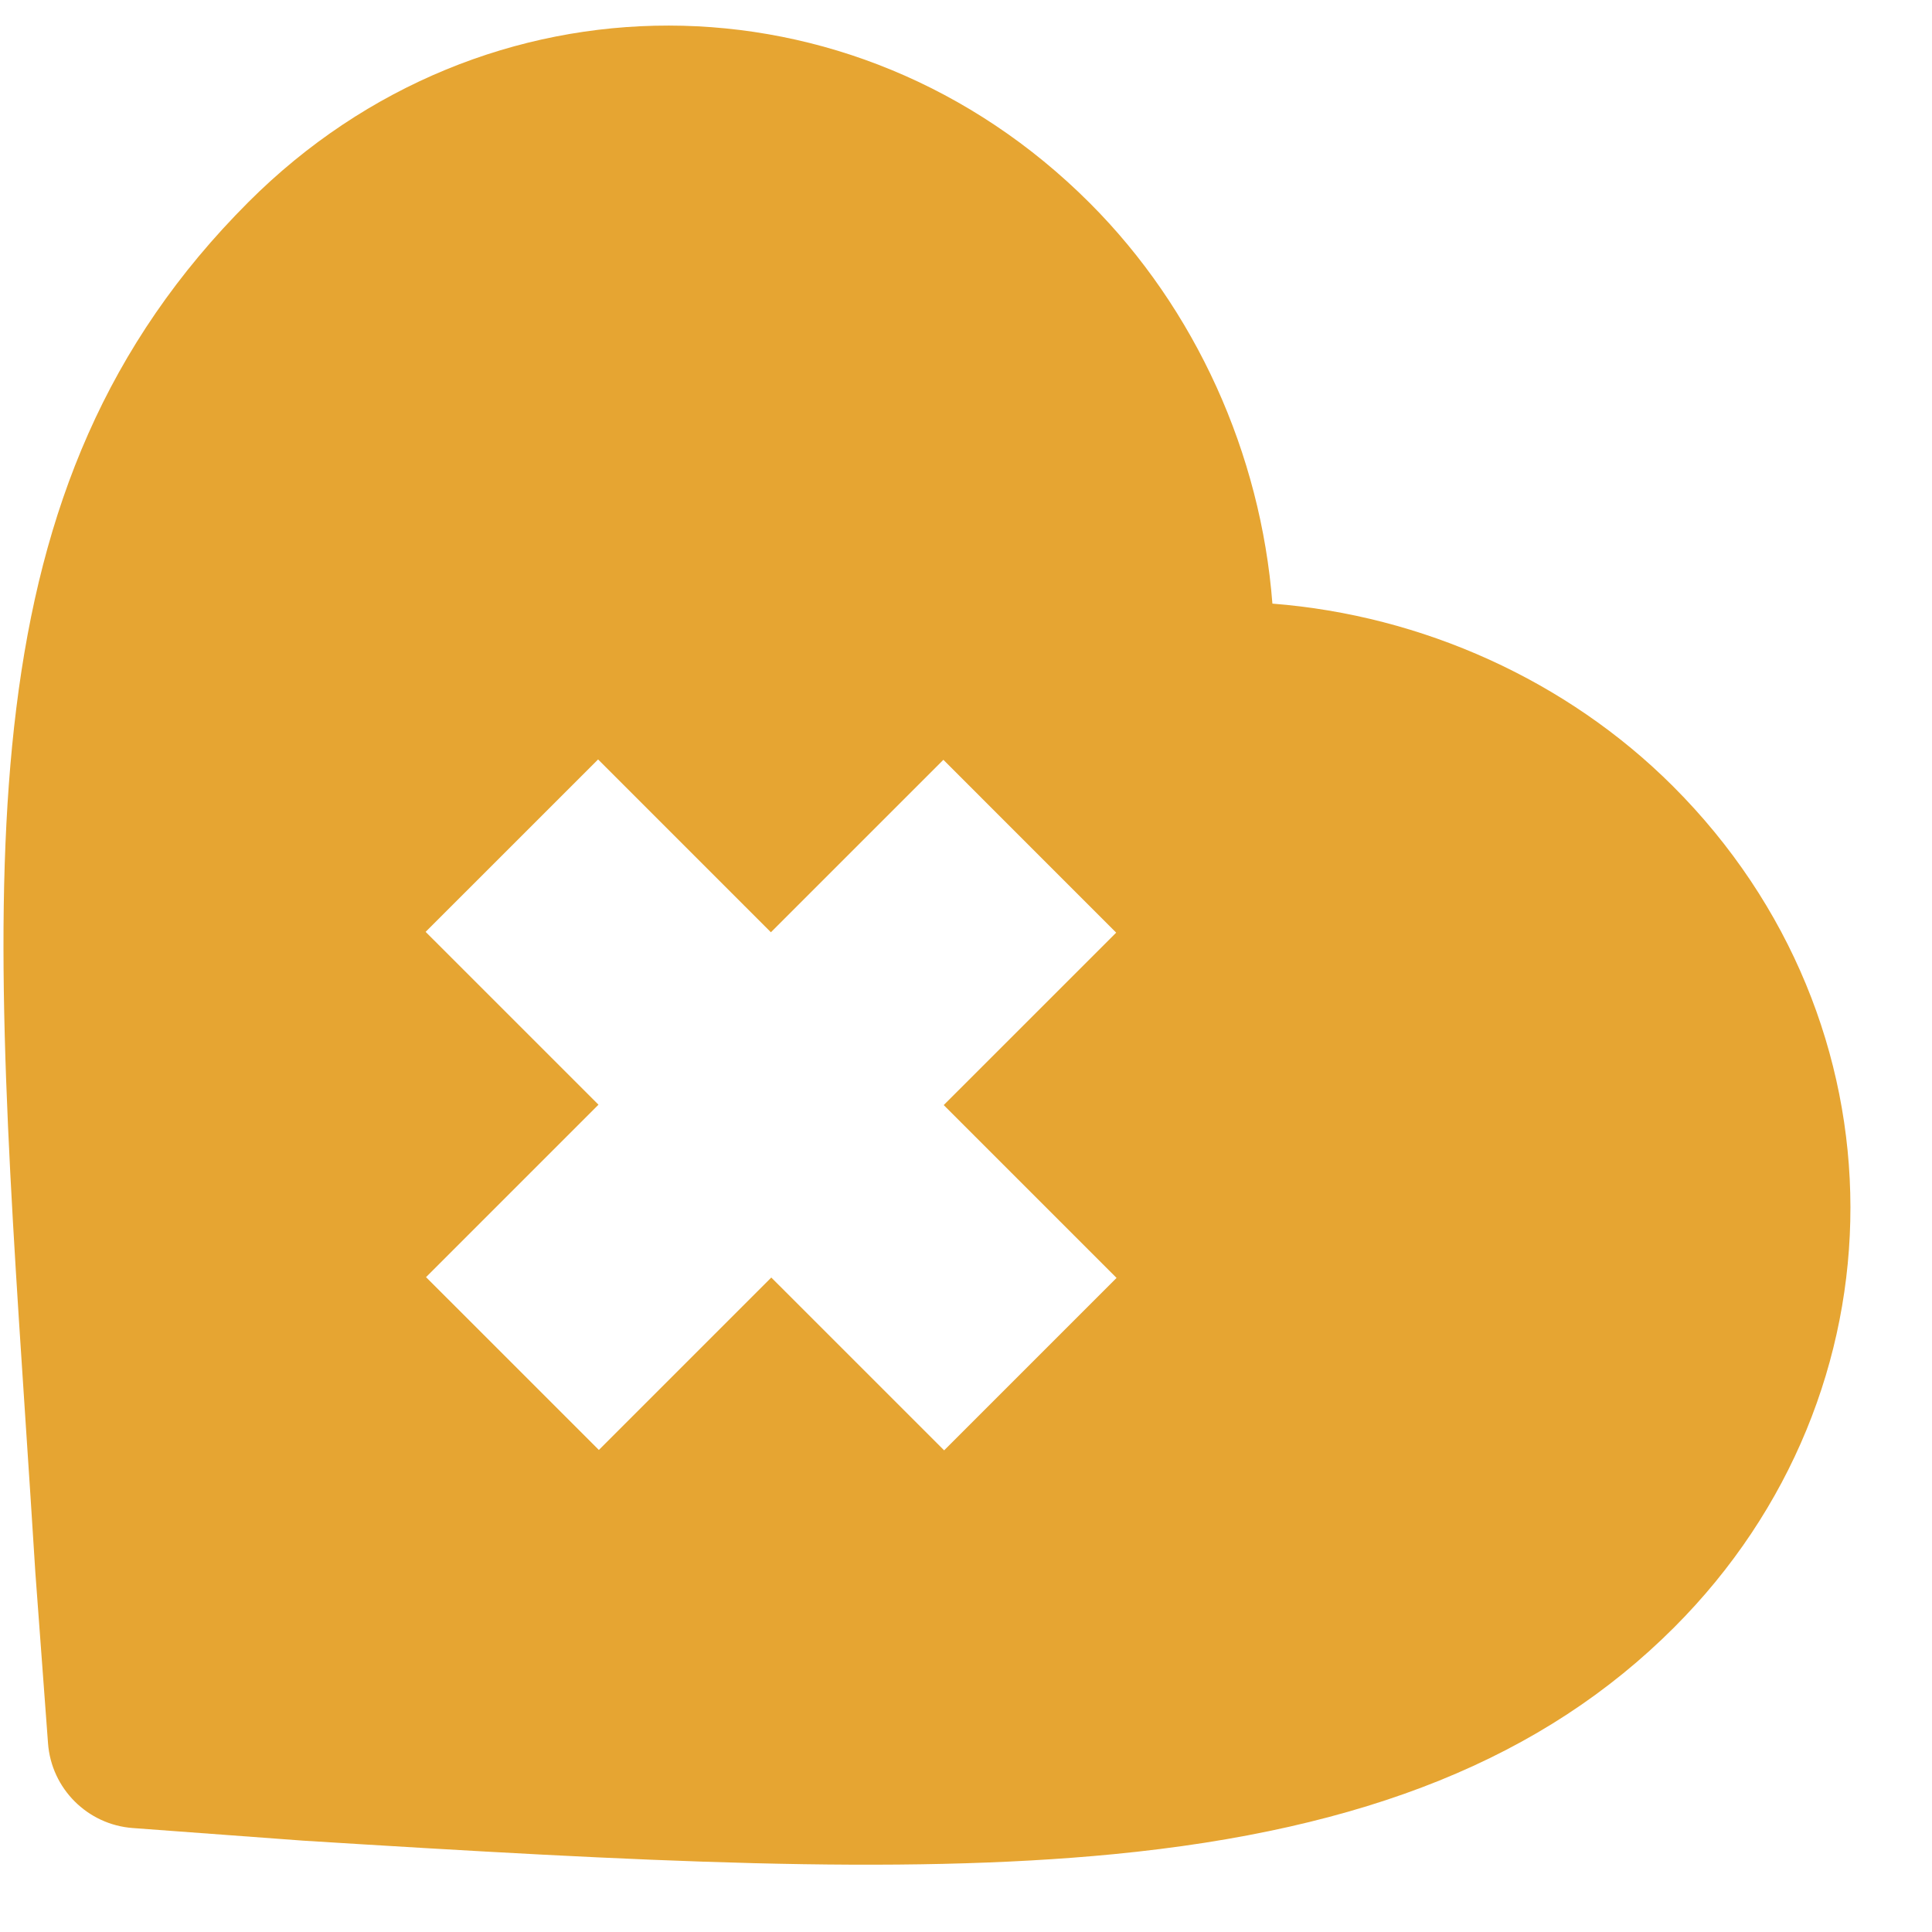 <svg width="69" height="69"><path d="M.918 50.848c.114 1.723.232 3.5.346 5.336l.003.038.448 6.038c.06.81.412 1.536.951 2.075.54.54 1.266.892 2.075.952l6.038.447.038.003c12.086.755 21.237 1.231 28.95.484 9.007-.873 15.369-3.445 20.02-8.096 8.413-8.413 8.398-21.609-.034-30.041-3.79-3.79-8.959-6.11-14.31-6.526-.415-5.352-2.736-10.52-6.526-14.31C30.484-1.185 17.288-1.2 8.875 7.214-1.295 17.384-.415 30.697.918 50.848ZM21.36 27.122l6.172 6.173 6.16-6.159 6.172 6.173-6.16 6.158 6.173 6.173-6.158 6.158-6.173-6.172-6.158 6.158-6.173-6.172 6.159-6.159-6.173-6.172 6.16-6.159Z" fill="#E6A532" fill-rule="nonzero"/></svg>